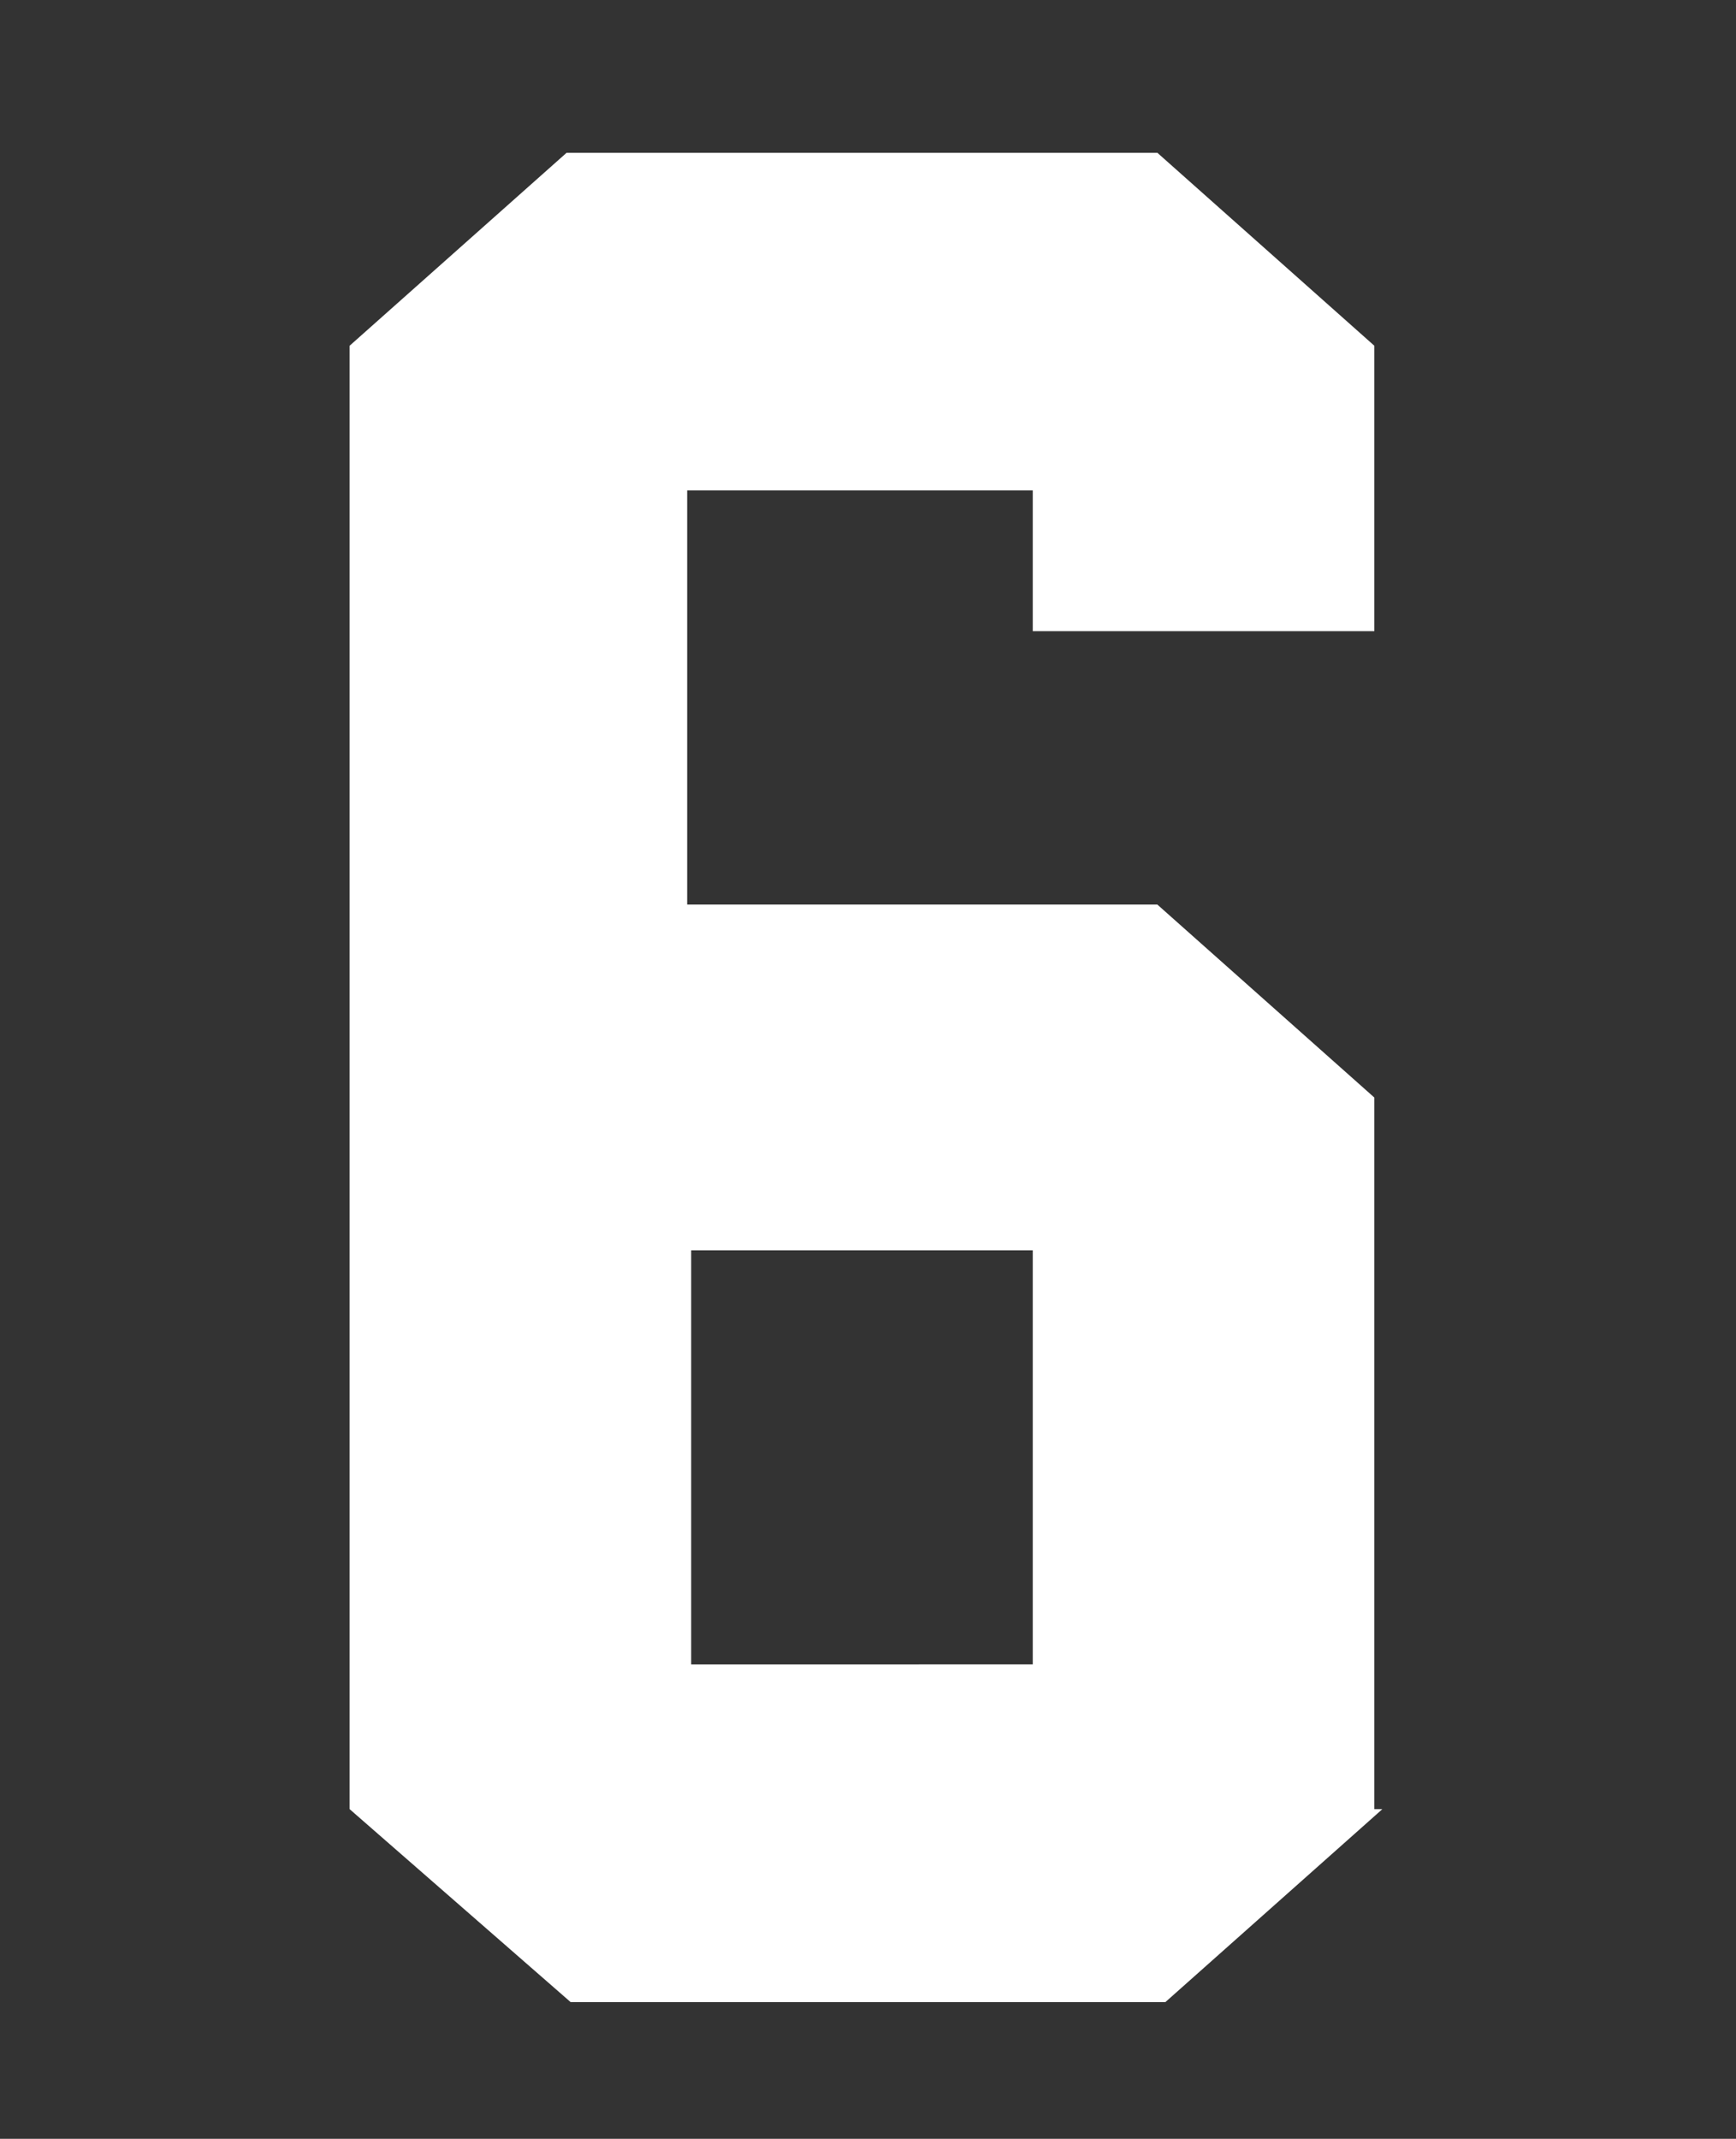 <?xml version="1.0" encoding="utf-8"?>
<!-- Generator: Adobe Illustrator 20.0.0, SVG Export Plug-In . SVG Version: 6.00 Build 0)  -->
<svg version="1.1" id="Layer_1" xmlns="http://www.w3.org/2000/svg" xmlns:xlink="http://www.w3.org/1999/xlink" x="0px" y="0px"
	 viewBox="0 0 43.2 53.2" style="enable-background:new 0 0 43.2 53.2;" xml:space="preserve">
<rect x="0" y="0" width="43.2" height="53.2" fill="#333333" stroke="none"/>
<style type="text/css">
	.st0{enable-background:new    ;}
	.st1{fill:#FFFFFF;}
</style>
<title>pubstick_scorenumber_6</title>
<g class="st0">
	<path class="st1" d="M34.4,45l-5.4,4.8H14.2L8.7,45V8.6l5.4-4.8h14.7l5.4,4.8v7.1h-8.5v-3.5h-8.6v10.3h11.7l5.4,4.8V45z M25.7,41.3
		V31.1h-8.5v10.3H25.7z"/>
</g>
</svg>
